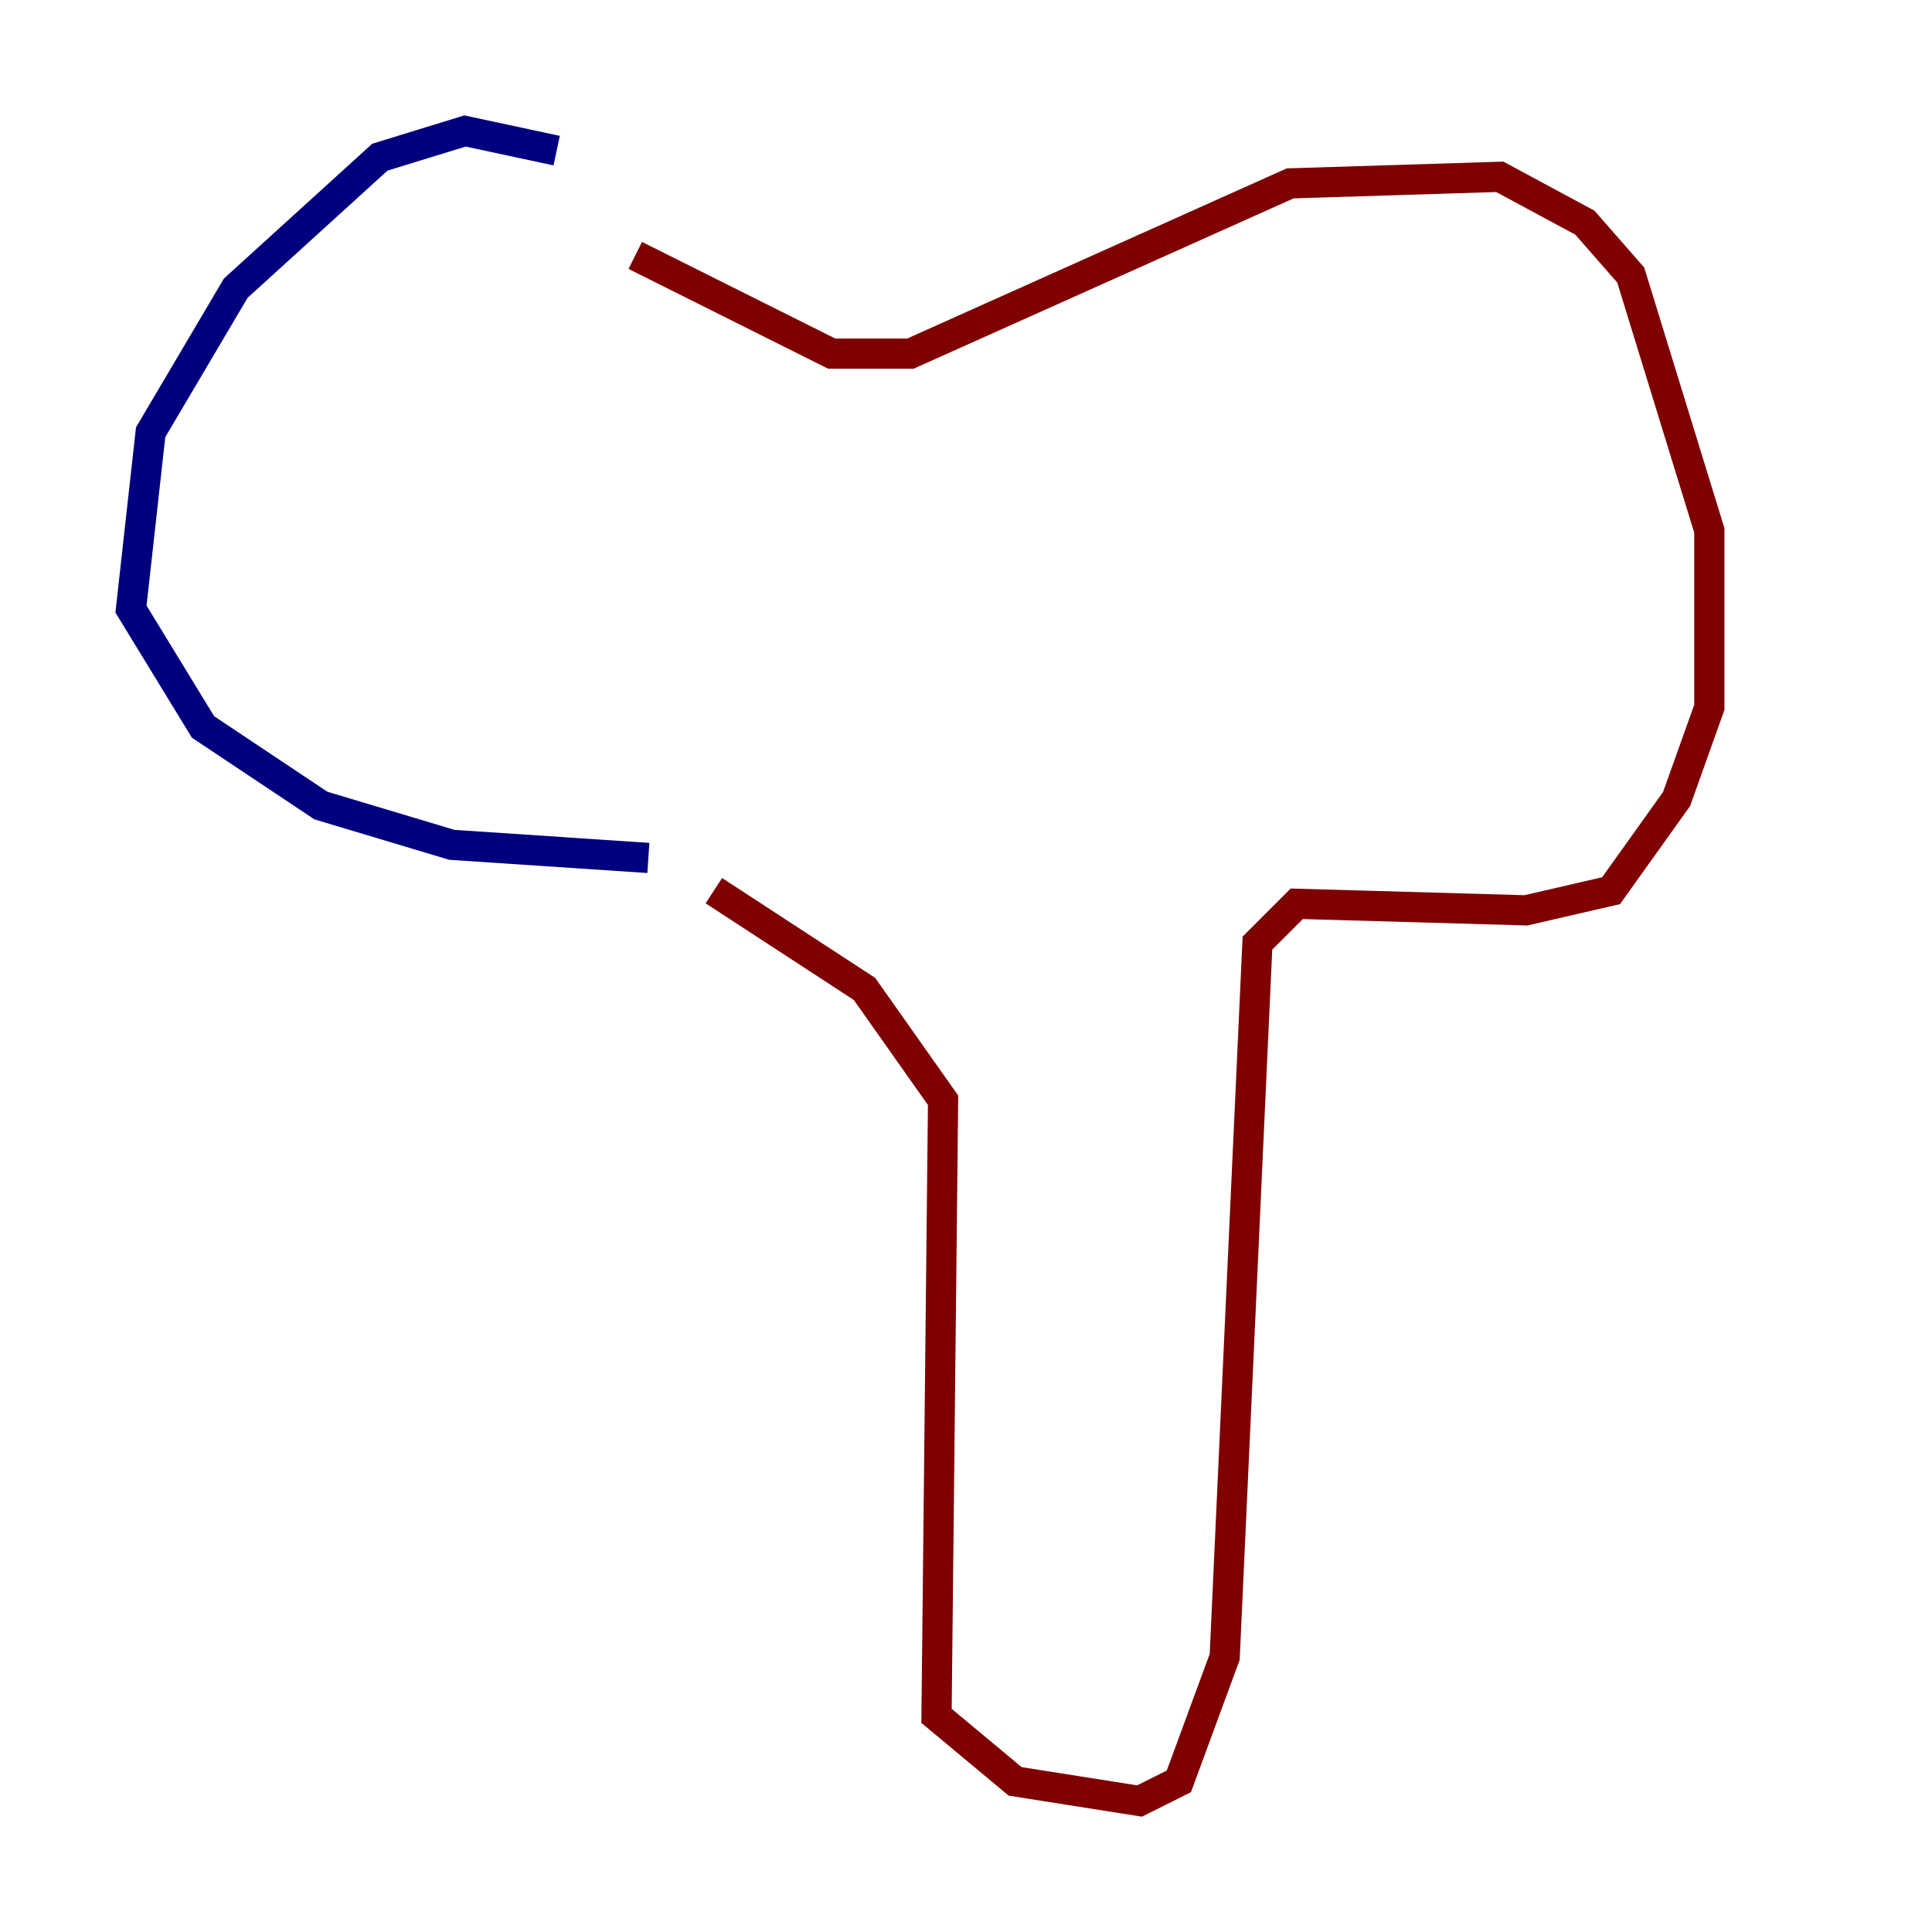 <?xml version="1.0" encoding="utf-8" ?>
<svg baseProfile="tiny" height="128" version="1.2" viewBox="0,0,128,128" width="128" xmlns="http://www.w3.org/2000/svg" xmlns:ev="http://www.w3.org/2001/xml-events" xmlns:xlink="http://www.w3.org/1999/xlink"><defs /><polyline fill="none" points="36.881,9.98 30.807,8.678 25.166,10.414 15.62,19.091 9.98,28.637 8.678,40.352 13.451,48.163 21.261,53.37 29.939,55.973 42.956,56.841" stroke="#00007f" stroke-width="2" /><polyline fill="none" points="47.295,59.01 57.275,65.519 62.481,72.895 62.047,113.681 67.254,118.02 75.498,119.322 78.102,118.02 81.139,109.776 83.308,62.481 85.912,59.878 101.098,60.312 106.739,59.01 111.078,52.936 113.248,46.861 113.248,35.146 108.041,18.224 105.003,14.752 99.363,11.715 85.478,12.149 60.312,23.43 55.105,23.43 42.088,16.922" stroke="#7f0000" stroke-width="2" /></svg>